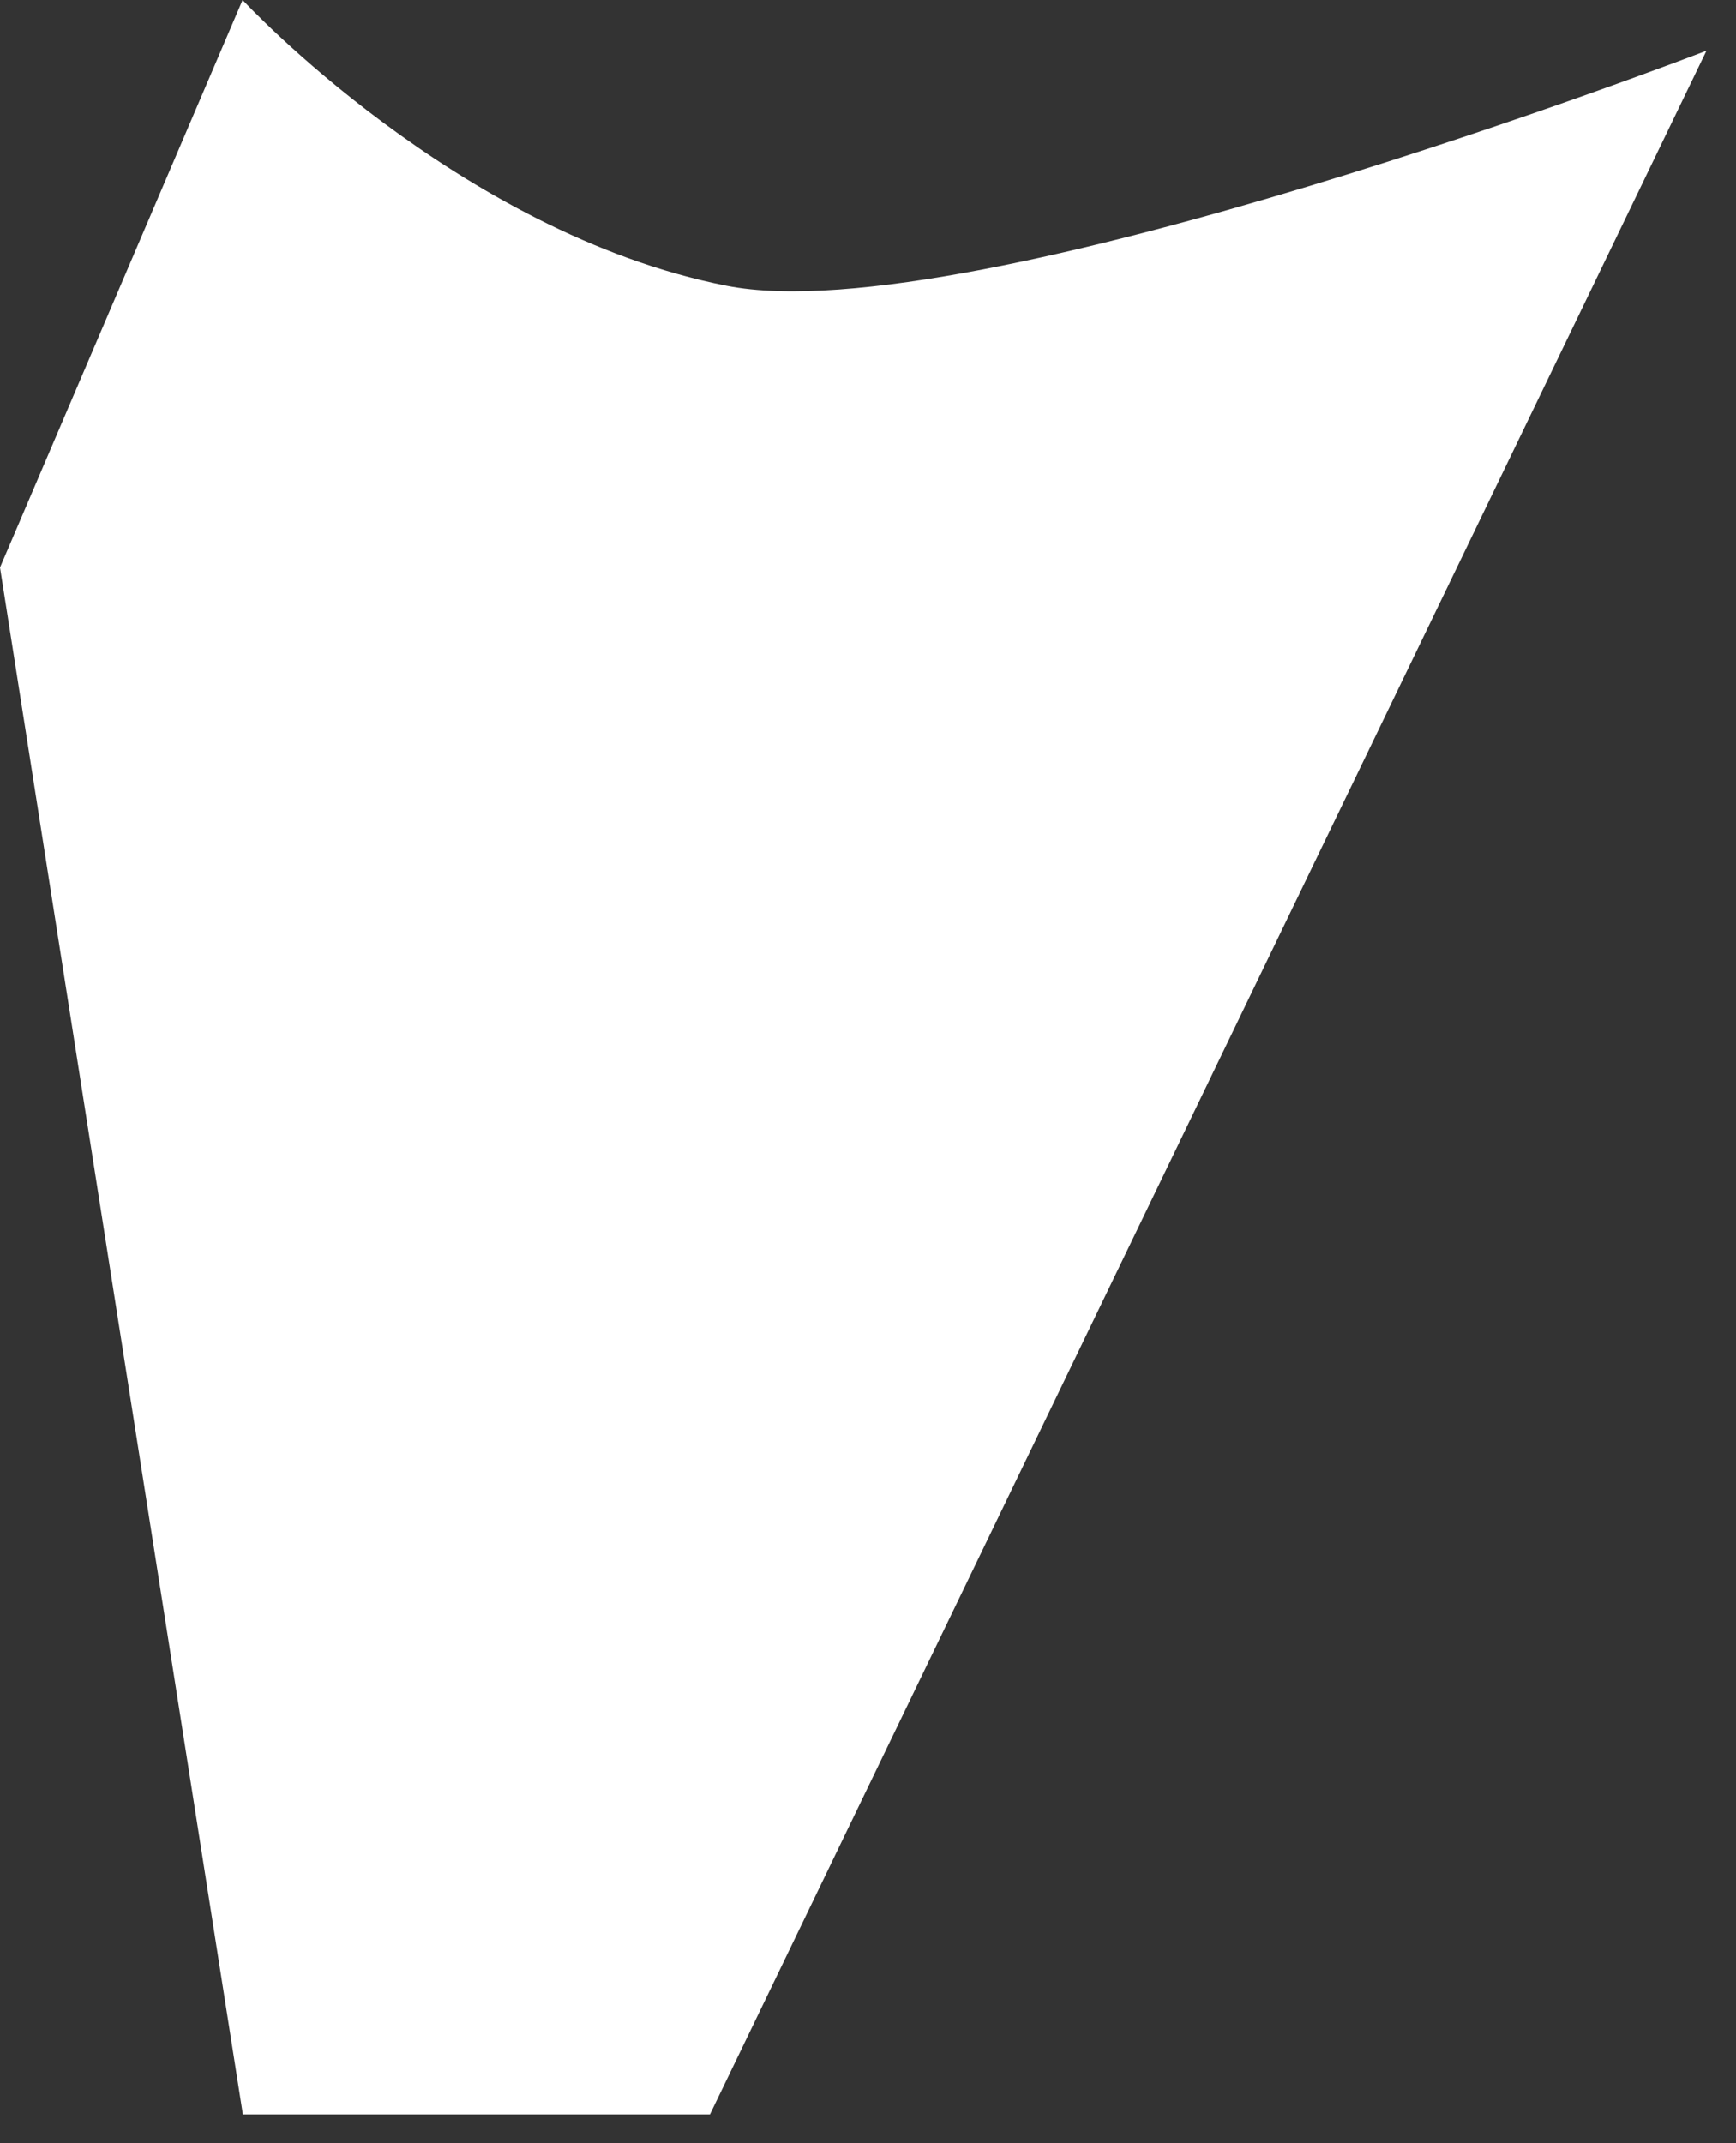 <svg preserveAspectRatio="none" width="100%" height="100%" overflow="visible" style="display: block;" viewBox="0 0 47 58" fill="none" xmlns="http://www.w3.org/2000/svg">
<rect x="0" y="0" width="47" height="58" fill="#333333" stroke="none"/>
<path id="Vector" d="M6.568 0C6.568 0 12.391 6.3 19.668 7.734C26.299 9.042 46.2 1.373 46.2 1.373L19.222 57.223H6.575L0 15.36L6.568 0Z" fill="white"/>
</svg>
